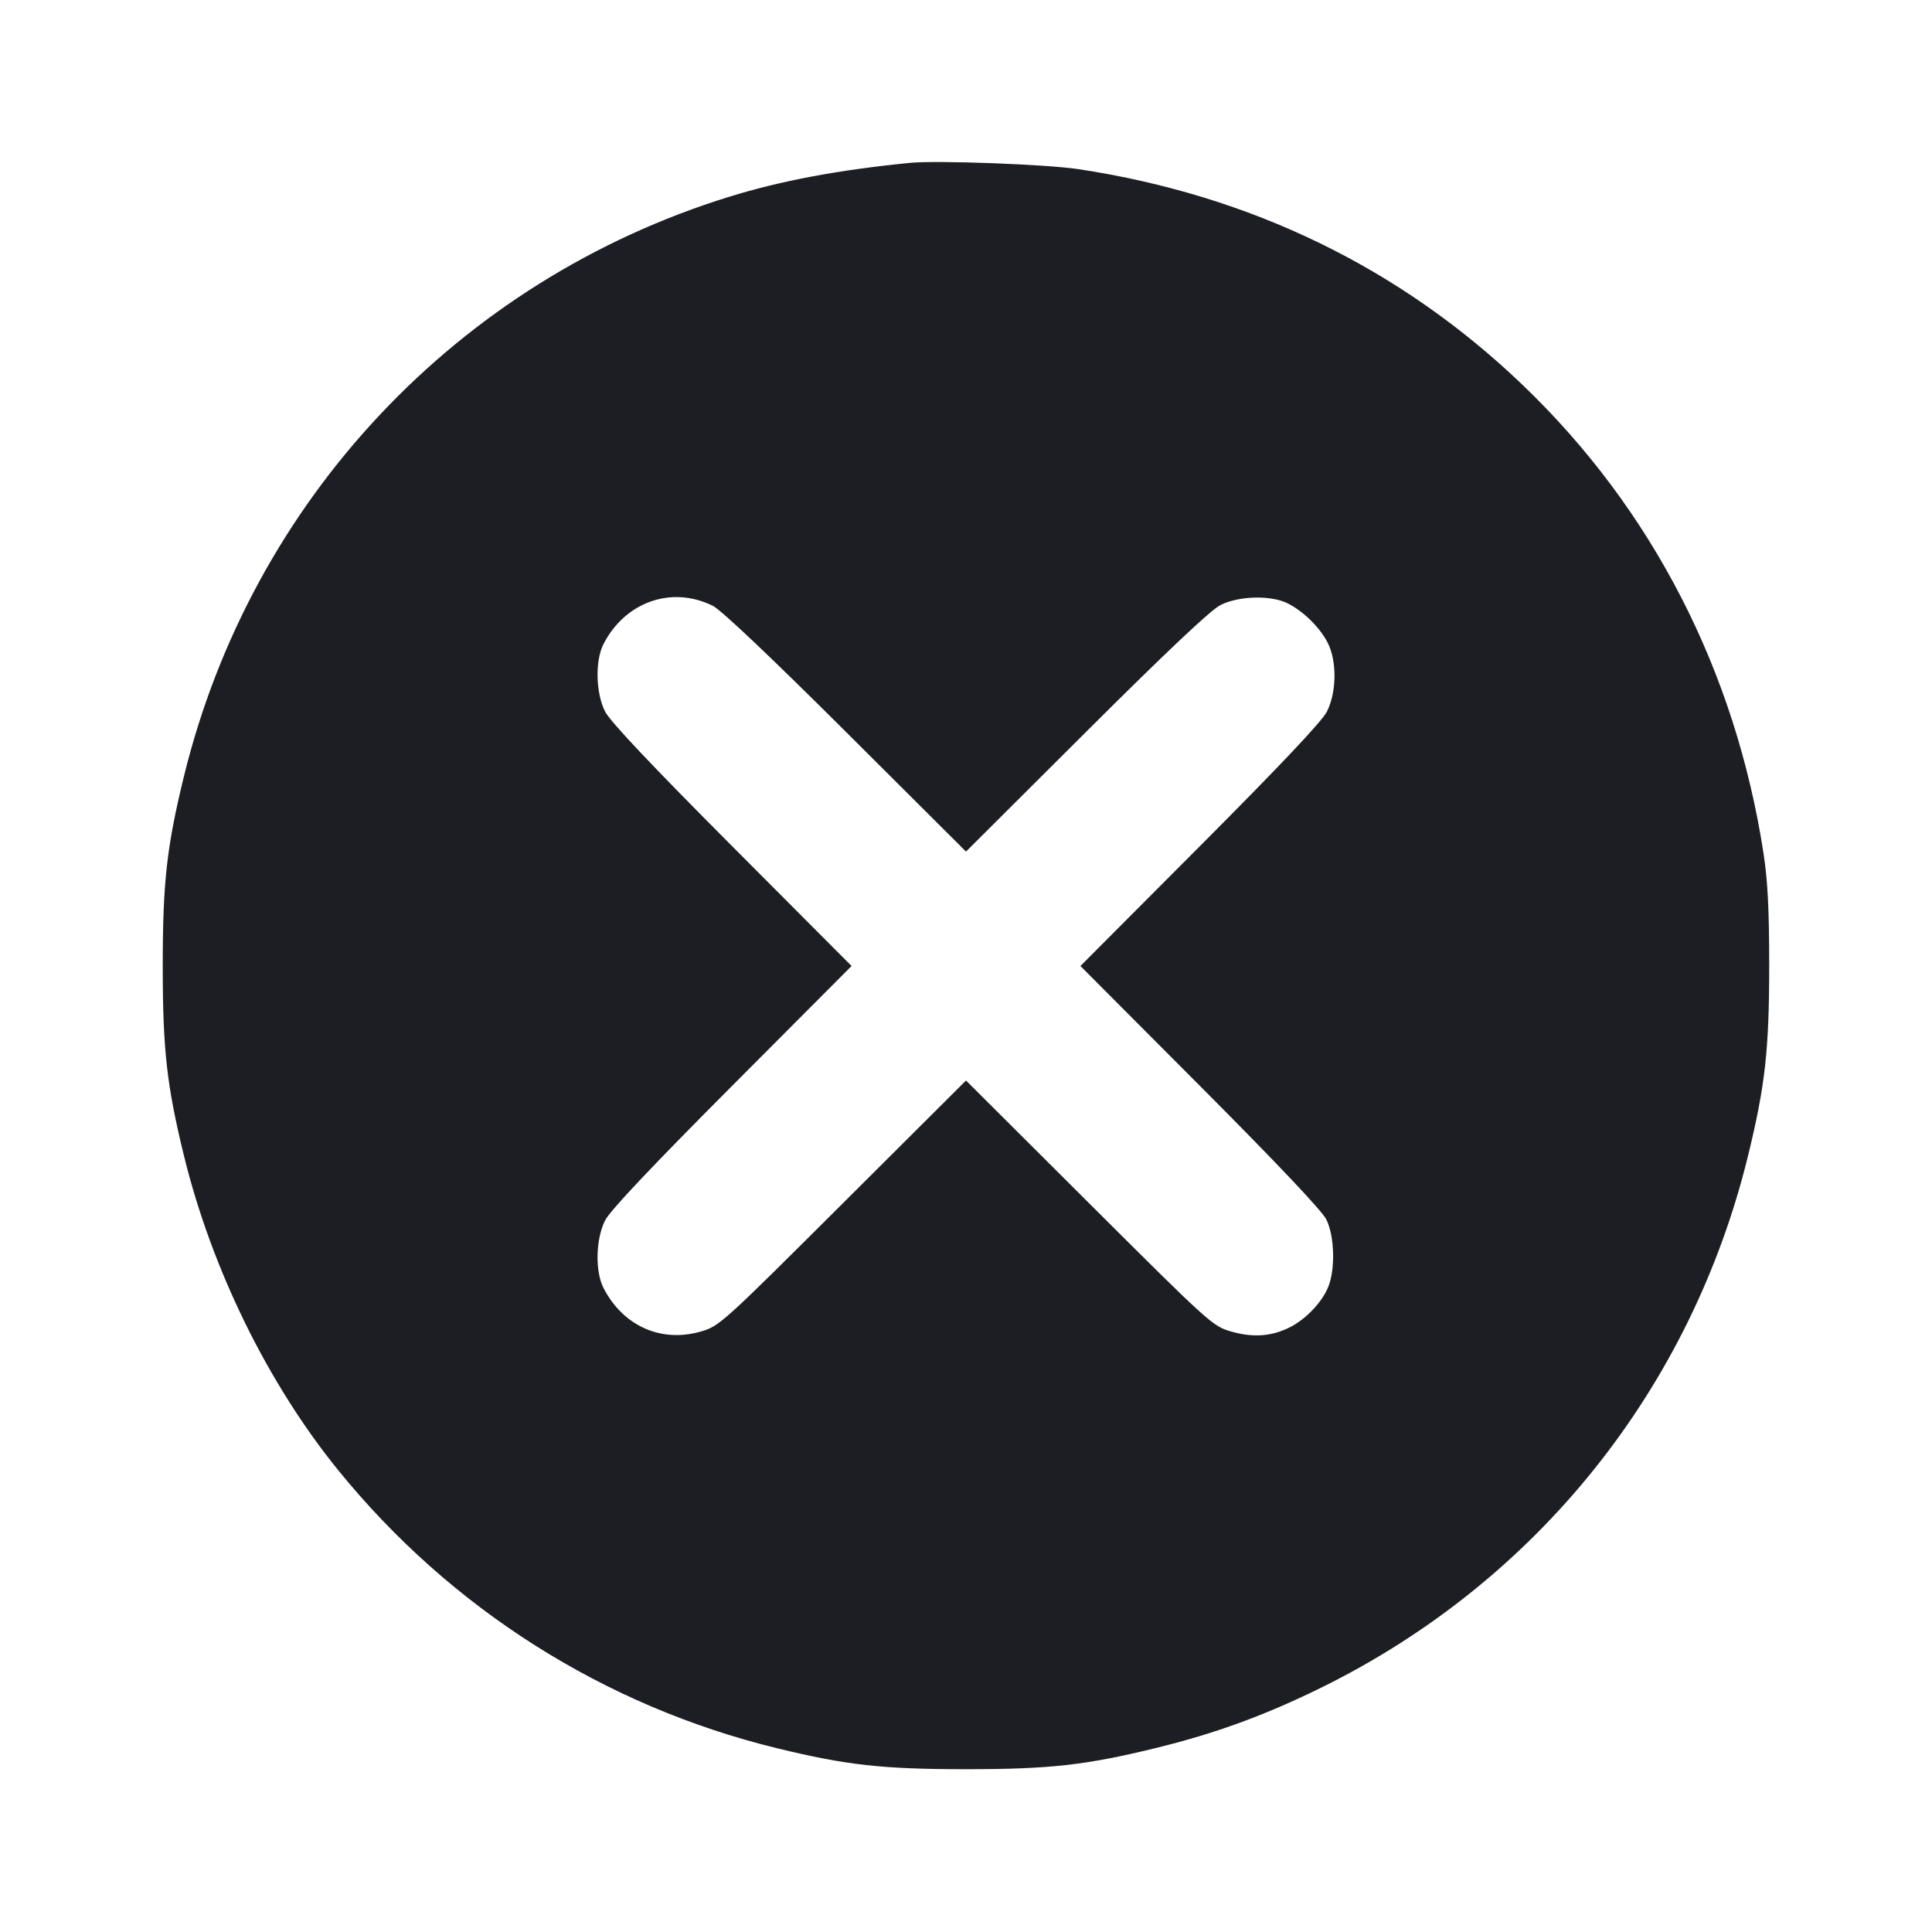 <svg viewBox="0 0 2400 2400" fill="none" xmlns="http://www.w3.org/2000/svg"><path d="M1130.000 202.345 C 1041.166 211.187,970.499 224.448,906.000 244.380 C 568.847 348.572,312.158 621.543,228.334 965.033 C 207.086 1052.100,202.157 1096.350,202.157 1200.000 C 202.157 1303.650,207.086 1347.900,228.334 1434.967 C 262.781 1576.121,332.707 1718.738,420.368 1826.628 C 560.055 1998.548,750.806 2119.387,965.033 2171.666 C 1051.671 2192.809,1096.284 2197.764,1200.000 2197.764 C 1303.716 2197.764,1348.329 2192.809,1434.967 2171.666 C 1509.557 2153.463,1571.519 2130.842,1642.000 2096.083 C 1909.264 1964.275,2100.854 1725.138,2171.666 1434.967 C 2192.809 1348.329,2197.764 1303.716,2197.764 1200.000 C 2197.764 1130.107,2195.950 1094.203,2190.690 1060.000 C 2155.856 833.494,2052.481 632.491,1891.478 478.212 C 1739.895 332.959,1554.020 242.615,1340.000 210.166 C 1299.833 204.076,1163.585 199.002,1130.000 202.345 M885.580 752.625 C 895.888 757.770,957.466 816.108,1051.000 909.339 L 1200.000 1057.857 1349.000 909.339 C 1449.404 809.259,1503.871 757.843,1516.000 751.690 C 1539.004 740.020,1579.255 739.073,1600.000 749.714 C 1619.484 759.709,1639.177 779.087,1649.071 798.000 C 1660.951 820.707,1660.605 859.764,1648.310 884.000 C 1642.157 896.129,1590.741 950.596,1490.661 1051.000 L 1342.143 1200.000 1490.661 1349.000 C 1586.253 1444.902,1642.176 1504.001,1647.590 1514.841 C 1657.899 1535.483,1658.989 1577.091,1649.797 1599.128 C 1642.001 1617.821,1622.477 1638.394,1603.013 1648.425 C 1580.323 1660.119,1556.777 1661.947,1529.607 1654.122 C 1506.389 1647.436,1503.479 1644.810,1353.000 1494.780 L 1200.000 1342.236 1047.000 1494.780 C 896.521 1644.810,893.611 1647.436,870.393 1654.122 C 821.149 1668.304,773.876 1647.103,749.714 1600.000 C 739.073 1579.255,740.020 1539.004,751.690 1516.000 C 757.843 1503.871,809.259 1449.404,909.339 1349.000 L 1057.857 1200.000 909.339 1051.000 C 809.259 950.596,757.843 896.129,751.690 884.000 C 740.020 860.996,739.073 820.745,749.714 800.000 C 776.654 747.482,834.716 727.237,885.580 752.625 " fill="#1D1E23" stroke="none" fill-rule="evenodd"/></svg>